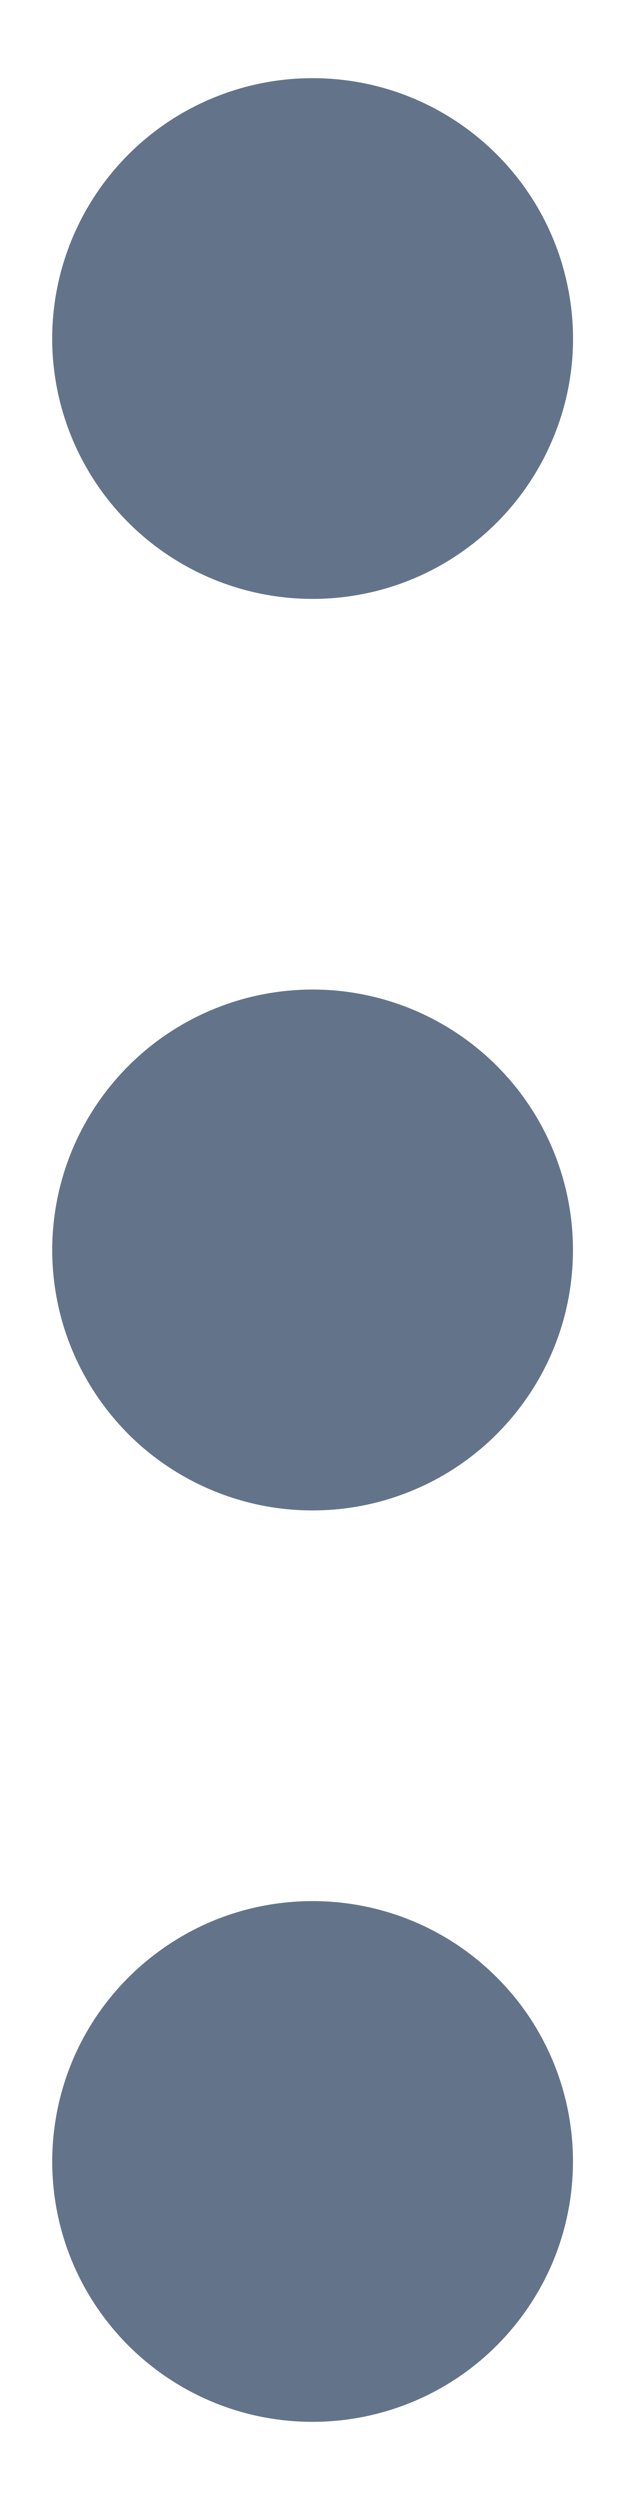 <svg width="4" height="16" viewBox="0 0 4 16" fill="none" xmlns="http://www.w3.org/2000/svg">
<path d="M2.001 3.833C2.33 3.833 2.653 3.736 2.927 3.552C3.201 3.369 3.414 3.109 3.54 2.804C3.667 2.5 3.7 2.165 3.635 1.842C3.571 1.518 3.412 1.221 3.179 0.988C2.946 0.755 2.649 0.596 2.326 0.532C2.002 0.468 1.667 0.501 1.363 0.627C1.058 0.753 0.798 0.967 0.615 1.241C0.432 1.515 0.334 1.837 0.334 2.167C0.334 2.609 0.51 3.033 0.822 3.345C1.135 3.658 1.559 3.833 2.001 3.833ZM2.001 12.167C1.671 12.167 1.349 12.264 1.075 12.448C0.801 12.631 0.587 12.891 0.461 13.195C0.335 13.5 0.302 13.835 0.366 14.159C0.43 14.482 0.589 14.779 0.822 15.012C1.055 15.245 1.352 15.404 1.675 15.468C1.999 15.532 2.334 15.499 2.638 15.373C2.943 15.247 3.203 15.033 3.386 14.759C3.57 14.485 3.667 14.163 3.667 13.833C3.667 13.391 3.492 12.967 3.179 12.655C2.867 12.342 2.443 12.167 2.001 12.167ZM2.001 6.333C1.671 6.333 1.349 6.431 1.075 6.614C0.801 6.797 0.587 7.058 0.461 7.362C0.335 7.667 0.302 8.002 0.366 8.325C0.43 8.648 0.589 8.945 0.822 9.179C1.055 9.412 1.352 9.57 1.675 9.635C1.999 9.699 2.334 9.666 2.638 9.54C2.943 9.414 3.203 9.2 3.386 8.926C3.57 8.652 3.667 8.33 3.667 8C3.667 7.558 3.492 7.134 3.179 6.821C2.867 6.509 2.443 6.333 2.001 6.333Z" fill="#63748A"/>
</svg>
